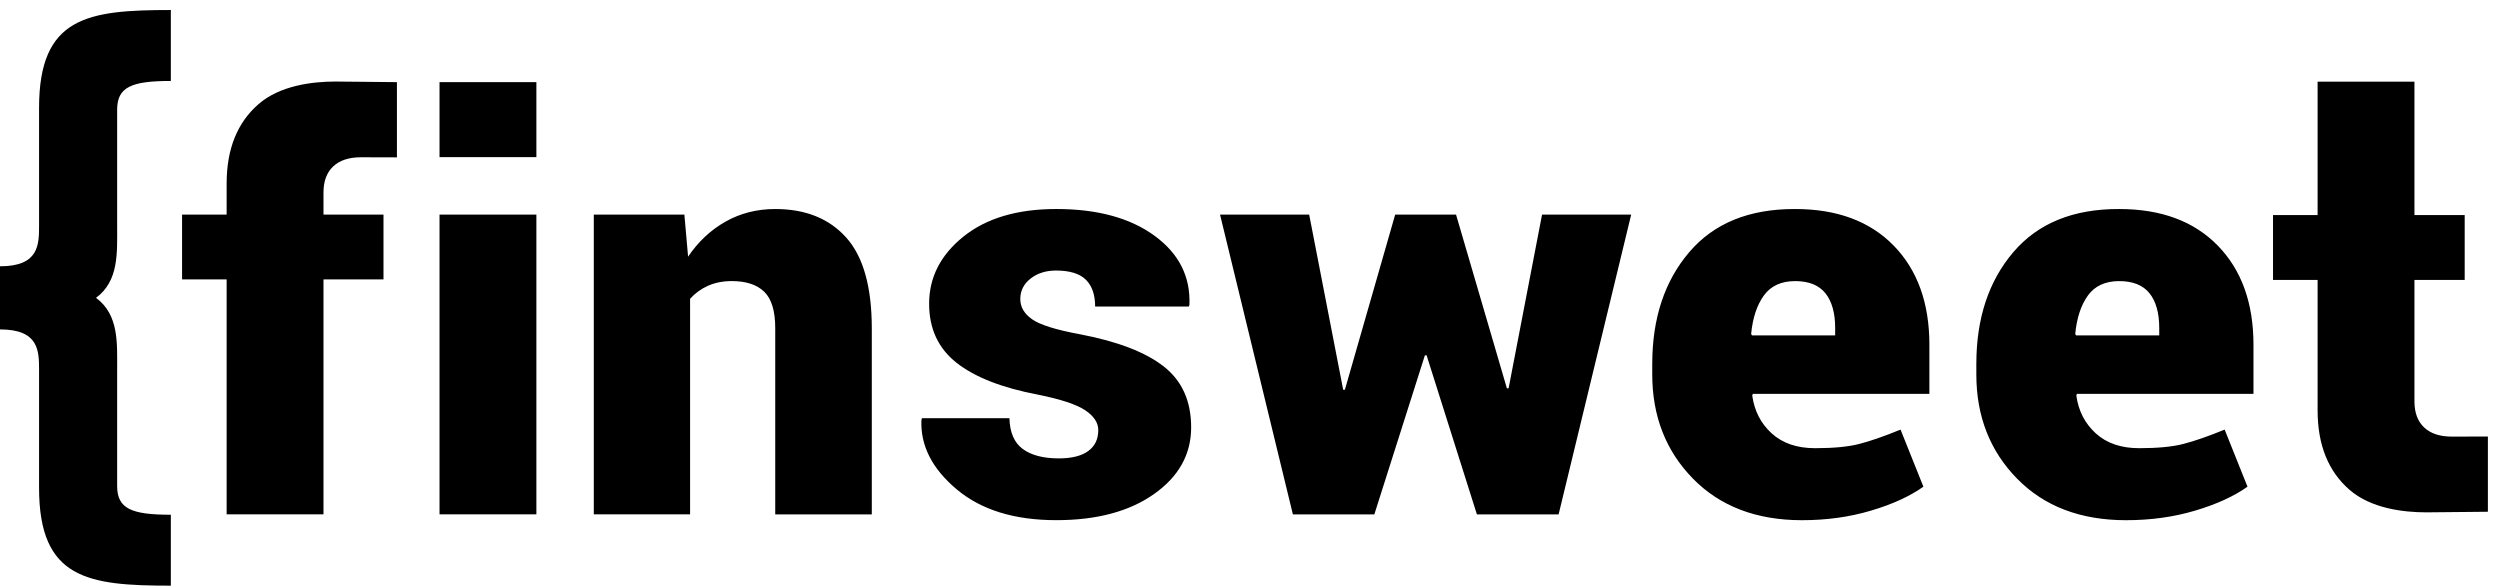 <?xml version="1.0" encoding="UTF-8"?>
<svg width="200px" height="47px" viewBox="0 0 200 47" version="1.1" xmlns="http://www.w3.org/2000/svg" xmlns:xlink="http://www.w3.org/1999/xlink">
    <!-- Generator: Sketch 55.2 (78181) - https://sketchapp.com -->
    <title>finsweet-logo-purple copy 3</title>
    <desc>Created with Sketch.</desc>
    <g id="finsweet-logo-purple-copy-3" stroke="none" stroke-width="1" fill="none" fill-rule="evenodd">
        <g id="finsweet-logo-purple-copy-2" fill="#000000" fill-rule="nonzero">
            <path d="M3.125,8.627 L3.125,18.028 C3.125,19.571 3.125,21.303 0,21.303 L0,23.843 L0,23.877 L0,26.353 C3.125,26.353 3.125,28.084 3.125,29.628 L3.125,39.028 C3.125,46.323 7.028,46.853 13.667,46.853 L13.667,41.179 C10.542,41.179 9.372,40.708 9.372,38.888 L9.372,29.58 C9.372,27.43 9.516,25.185 7.683,23.827 C9.516,22.471 9.372,20.226 9.372,18.074 L9.372,8.768 C9.372,6.95 10.543,6.477 13.667,6.477 L13.667,0.802 C7.028,0.801 3.125,1.331 3.125,8.627 L3.125,8.627 Z M20.691,8.323 C18.984,9.8 18.131,11.92 18.131,14.684 L18.131,17.166 L14.566,17.166 L14.566,22.352 L18.131,22.352 L18.131,41.148 L25.879,41.148 L25.879,22.352 L30.679,22.352 L30.679,17.166 L25.879,17.166 L25.879,15.395 C25.879,14.495 26.138,13.8 26.656,13.313 C27.174,12.825 27.914,12.582 28.874,12.582 C29.345,12.582 31.754,12.59 31.754,12.59 L31.754,6.571 C31.754,6.571 27.453,6.523 26.838,6.523 C24.968,6.523 22.398,6.844 20.691,8.323 L20.691,8.323 Z M35.162,12.569 L42.911,12.569 L42.911,6.571 L35.162,6.571 L35.162,12.569 L35.162,12.569 Z M35.162,41.149 L42.911,41.149 L42.911,17.166 L35.162,17.166 L35.162,41.149 L35.162,41.149 Z M62.019,16.722 C60.556,16.722 59.229,17.059 58.041,17.731 C56.853,18.402 55.855,19.339 55.047,20.534 L54.75,17.166 L47.504,17.166 L47.504,41.148 L55.207,41.148 L55.207,23.905 C55.603,23.462 56.079,23.112 56.635,22.864 C57.191,22.615 57.827,22.487 58.544,22.487 C59.687,22.487 60.552,22.771 61.138,23.339 C61.725,23.909 62.019,24.879 62.019,26.254 L62.019,41.15 L69.744,41.15 L69.744,26.277 C69.744,22.952 69.062,20.528 67.699,19.006 C66.335,17.483 64.441,16.722 62.019,16.722 L62.019,16.722 Z M93.109,29.324 C91.654,28.179 89.417,27.317 86.4,26.741 C84.48,26.389 83.203,25.987 82.572,25.544 C81.939,25.102 81.623,24.56 81.623,23.926 C81.623,23.26 81.897,22.717 82.445,22.287 C82.993,21.858 83.672,21.643 84.479,21.643 C85.576,21.643 86.373,21.887 86.868,22.375 C87.363,22.863 87.611,23.579 87.611,24.524 L95.108,24.524 L95.154,24.392 C95.246,22.128 94.317,20.288 92.366,18.862 C90.415,17.435 87.793,16.721 84.502,16.721 C81.377,16.721 78.902,17.458 77.073,18.928 C75.244,20.399 74.33,22.189 74.33,24.301 C74.33,26.296 75.062,27.871 76.525,29.023 C77.987,30.176 80.159,31.025 83.039,31.572 C84.868,31.941 86.128,32.359 86.822,32.824 C87.516,33.29 87.862,33.819 87.862,34.407 C87.862,35.132 87.595,35.692 87.062,36.08 C86.528,36.472 85.744,36.671 84.708,36.671 C83.459,36.671 82.494,36.417 81.817,35.916 C81.138,35.414 80.784,34.594 80.754,33.456 L73.76,33.456 L73.715,33.588 C73.624,35.629 74.556,37.477 76.515,39.13 C78.473,40.786 81.135,41.613 84.503,41.613 C87.749,41.613 90.358,40.914 92.331,39.517 C94.306,38.121 95.292,36.346 95.292,34.187 C95.292,32.09 94.564,30.469 93.109,29.324 L93.109,29.324 Z M120.688,31.064 L120.551,31.064 L116.483,17.168 L111.614,17.168 L107.591,31.177 L107.454,31.177 L104.734,17.168 L97.603,17.168 L103.431,41.15 L109.947,41.15 L113.991,28.428 L114.128,28.428 L118.152,41.15 L124.689,41.15 L130.495,17.168 L123.364,17.168 L120.688,31.064 L120.688,31.064 Z M143.612,16.722 C139.939,16.708 137.115,17.857 135.142,20.17 C133.167,22.482 132.18,25.463 132.18,29.113 L132.18,29.956 C132.18,33.295 133.267,36.073 135.436,38.29 C137.608,40.508 140.516,41.616 144.158,41.616 C146.124,41.616 147.964,41.361 149.678,40.851 C151.392,40.342 152.791,39.703 153.872,38.935 L152.044,34.368 C150.703,34.916 149.594,35.299 148.718,35.521 C147.84,35.744 146.671,35.855 145.208,35.855 C143.76,35.855 142.603,35.46 141.734,34.669 C140.865,33.876 140.348,32.869 140.179,31.643 L140.226,31.509 L154.351,31.509 L154.351,27.583 C154.351,24.244 153.398,21.599 151.494,19.648 C149.592,17.697 146.963,16.722 143.612,16.722 L143.612,16.722 Z M146.812,26.831 L140.16,26.831 L140.091,26.721 C140.214,25.435 140.553,24.408 141.11,23.639 C141.665,22.872 142.5,22.488 143.613,22.488 C144.71,22.488 145.516,22.813 146.036,23.463 C146.554,24.113 146.814,25.044 146.814,26.255 L146.812,26.831 L146.812,26.831 L146.812,26.831 Z M169.537,16.722 C165.865,16.708 163.042,17.857 161.068,20.17 C159.095,22.482 158.107,25.463 158.107,29.113 L158.107,29.956 C158.107,33.295 159.193,36.073 161.365,38.29 C163.537,40.508 166.442,41.616 170.084,41.616 C172.051,41.616 173.891,41.361 175.607,40.851 C177.321,40.342 178.719,39.703 179.8,38.935 L177.972,34.368 C176.63,34.916 175.523,35.299 174.645,35.521 C173.767,35.744 172.599,35.855 171.135,35.855 C169.688,35.855 168.531,35.46 167.662,34.669 C166.792,33.876 166.275,32.869 166.107,31.643 L166.153,31.509 L180.278,31.509 L180.278,27.583 C180.278,24.244 179.325,21.599 177.422,19.648 C175.517,17.697 172.89,16.722 169.537,16.722 L169.537,16.722 Z M172.736,26.831 L166.086,26.831 L166.018,26.721 C166.14,25.435 166.479,24.408 167.034,23.639 C167.589,22.872 168.425,22.488 169.537,22.488 C170.634,22.488 171.442,22.813 171.962,23.463 C172.481,24.113 172.739,25.044 172.739,26.255 L172.739,26.832 L172.736,26.832 L172.736,26.831 Z M196.151,34.929 C195.191,34.929 194.451,34.686 193.933,34.198 C193.416,33.711 193.156,33.015 193.156,32.114 L193.156,22.395 L197.175,22.395 L197.175,17.206 L193.156,17.206 L193.156,6.533 L185.408,6.533 L185.408,17.206 L181.841,17.206 L181.841,22.395 L185.408,22.395 L185.408,32.826 C185.408,35.589 186.261,37.71 187.967,39.188 C189.673,40.668 192.241,40.988 194.115,40.988 C194.73,40.988 199.031,40.94 199.031,40.94 L199.031,34.921 C199.031,34.921 196.625,34.929 196.151,34.929 L196.151,34.929 Z" id="Shape"></path>
        </g>
    </g>
</svg>